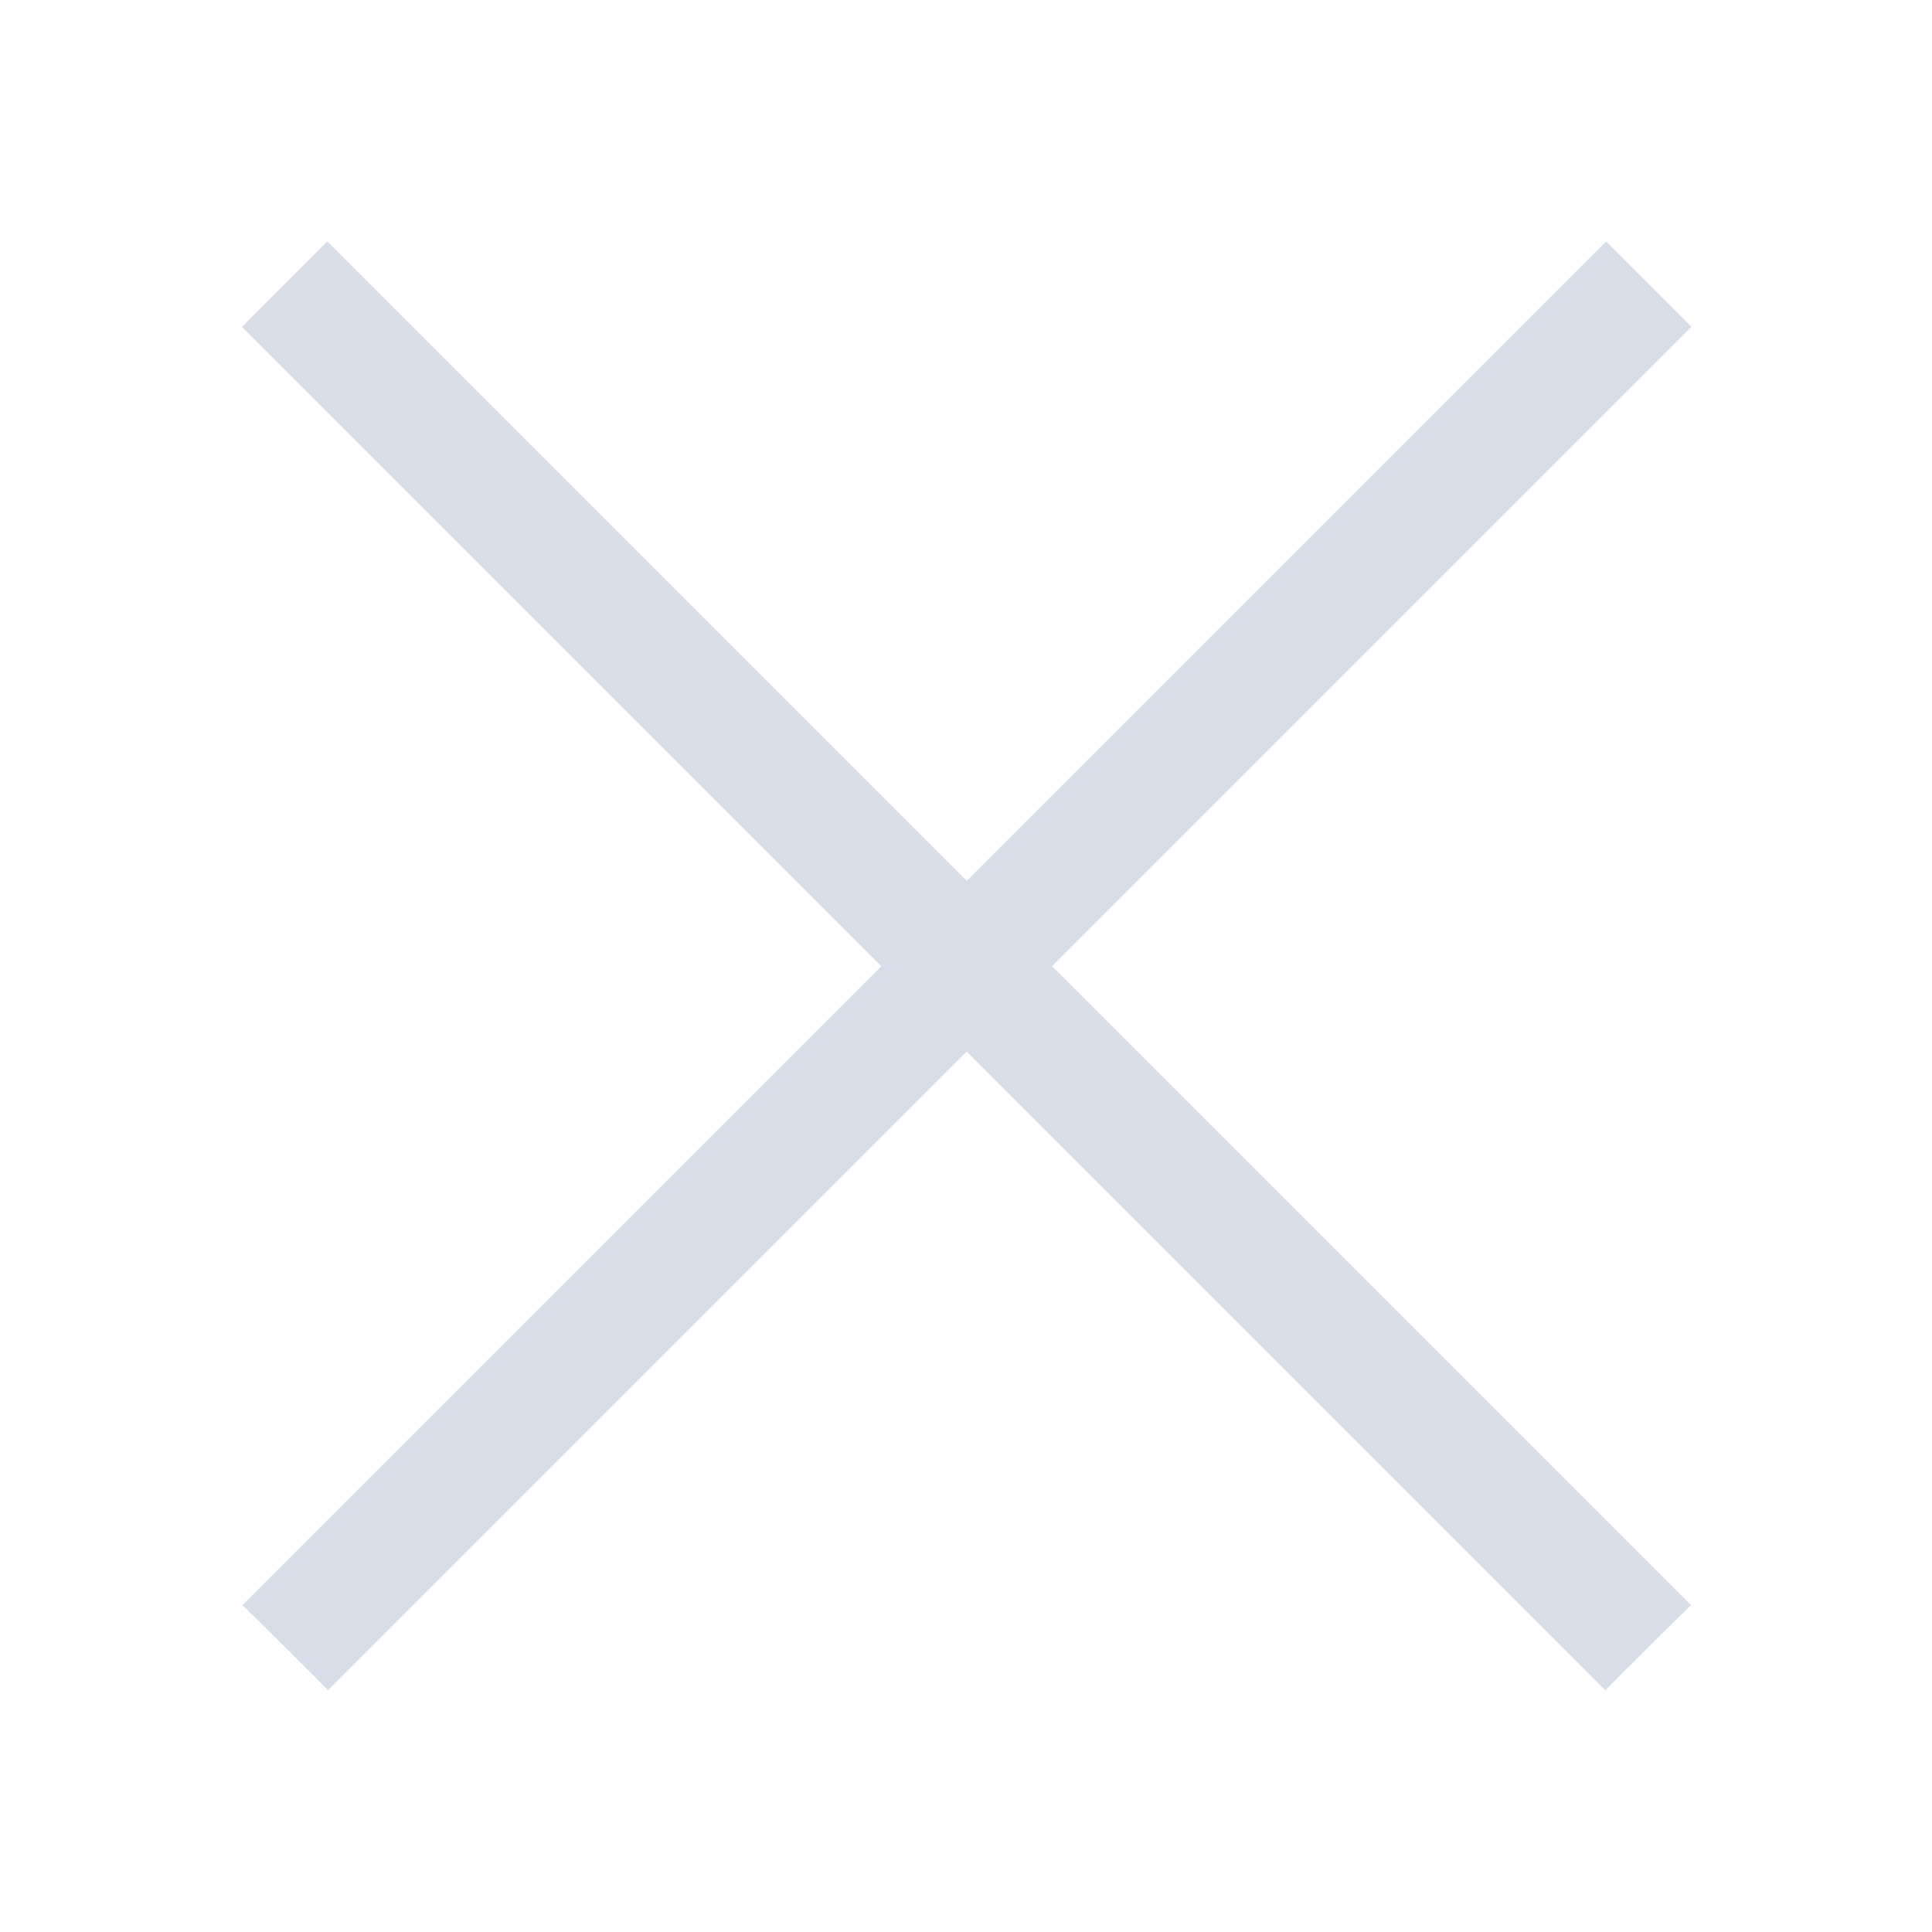 <svg viewBox="0 0 16 16" xmlns="http://www.w3.org/2000/svg">
 <defs>
  <style id="current-color-scheme" type="text/css">
   .ColorScheme-Text { color:#d8dee9; } .ColorScheme-Highlight { color:#88c0d0; } .ColorScheme-NeutralText { color:#d08770; } .ColorScheme-PositiveText { color:#a3be8c; } .ColorScheme-NegativeText { color:#bf616a; }
  </style>
 </defs>
 <path class="ColorScheme-Text" d="m2.711 2-0.707 0.707 5.295 5.295-5.291 5.291s0.716 0.702 0.707 0.707l5.291-5.291 5.291 5.291c-9e-3 -5e-3 0.707-0.707 0.707-0.707l-5.291-5.291 5.295-5.295-0.707-0.707-5.295 5.295-5.295-5.295z" fill="currentColor"/>
</svg>
